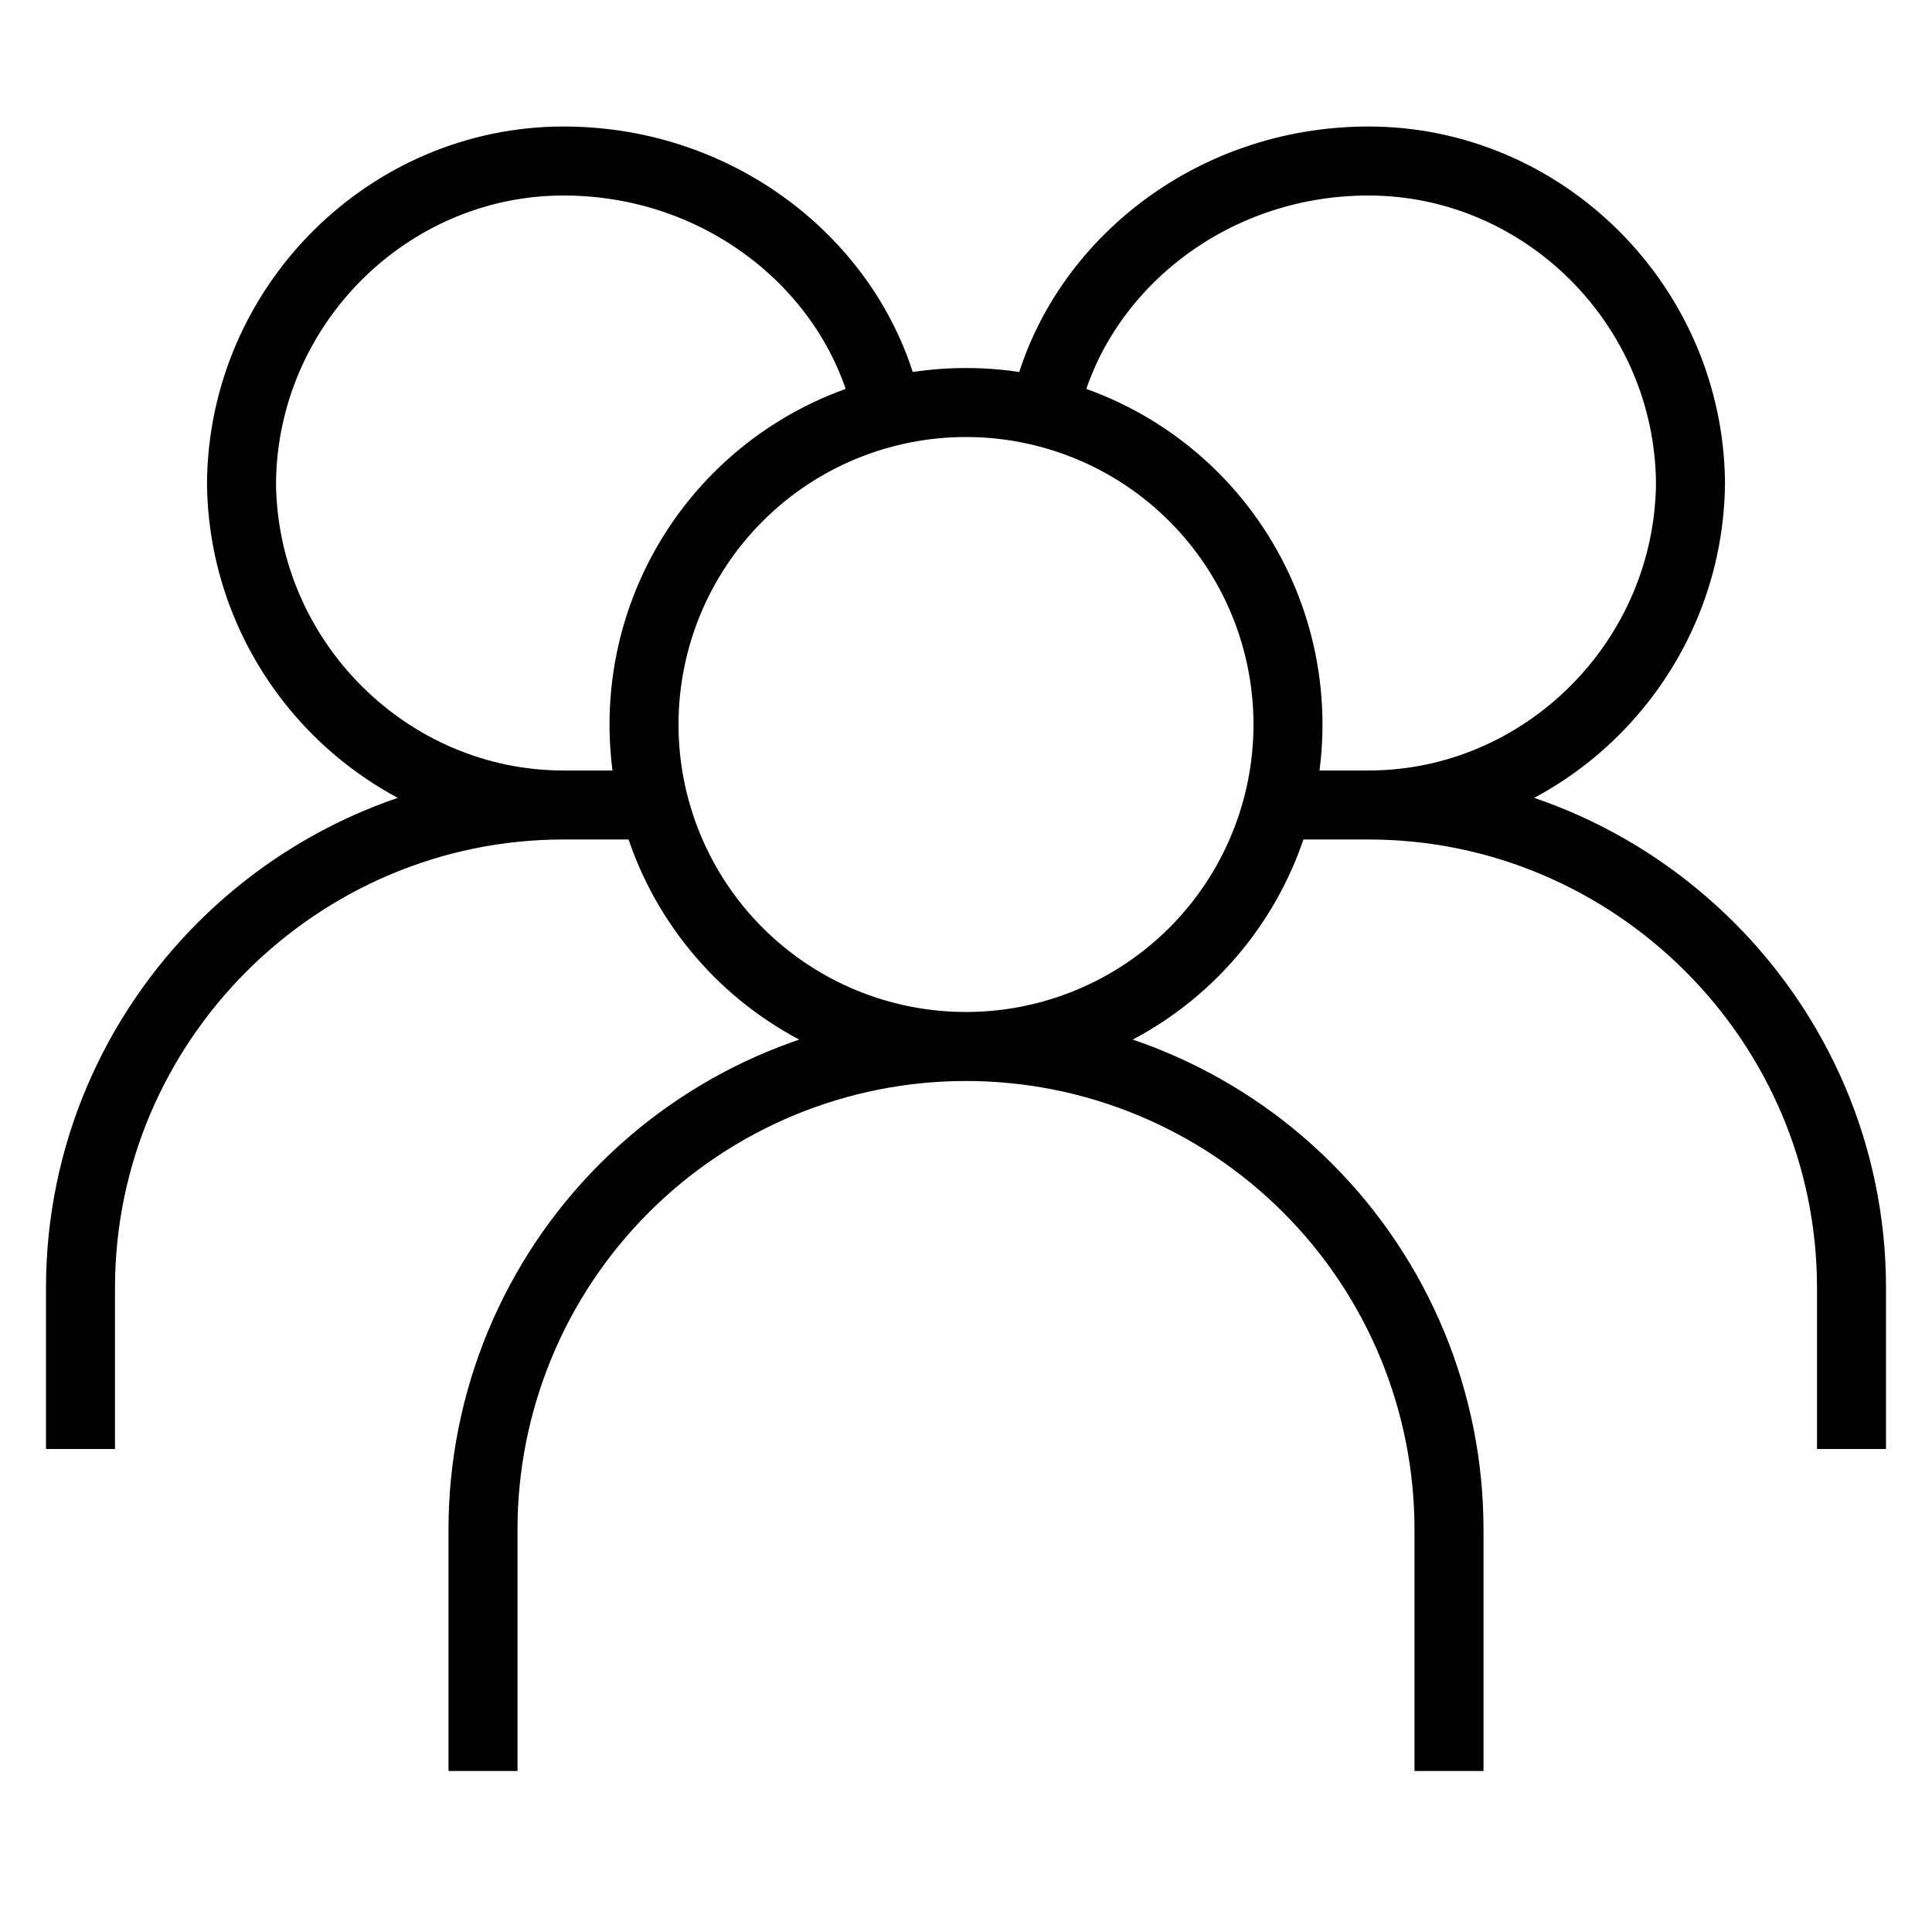 <svg width="56" height="56" viewBox="0 0 56 56" fill="none" xmlns="http://www.w3.org/2000/svg">
<g id="grommet-icons:group">
<path id="Vector" d="M28 30.333C30.475 30.333 32.849 29.35 34.6 27.6C36.35 25.849 37.333 23.475 37.333 21C37.333 18.525 36.35 16.151 34.6 14.4C32.849 12.65 30.475 11.667 28 11.667C25.525 11.667 23.151 12.65 21.4 14.4C19.65 16.151 18.667 18.525 18.667 21C18.667 23.475 19.65 25.849 21.4 27.6C23.151 29.35 25.525 30.333 28 30.333ZM28 30.333C24.287 30.333 20.726 31.808 18.101 34.434C15.475 37.059 14 40.62 14 44.333V51.333M28 30.333C31.713 30.333 35.274 31.808 37.9 34.434C40.525 37.059 42 40.62 42 44.333V51.333M30.333 11.667C31.276 7.784 35.035 4.667 39.667 4.667C44.735 4.667 48.953 8.843 49 14C48.953 19.157 44.735 23.333 39.667 23.333M39.667 23.333H37.333M39.667 23.333C47.339 23.333 53.667 29.601 53.667 37.333V42M25.667 11.667C24.724 7.784 20.965 4.667 16.333 4.667C11.265 4.667 7.047 8.843 7 14C7.047 19.157 11.265 23.333 16.333 23.333M16.333 23.333H18.667M16.333 23.333C8.661 23.333 2.333 29.601 2.333 37.333V42" stroke="black" stroke-width="2"/>
</g>
</svg>
